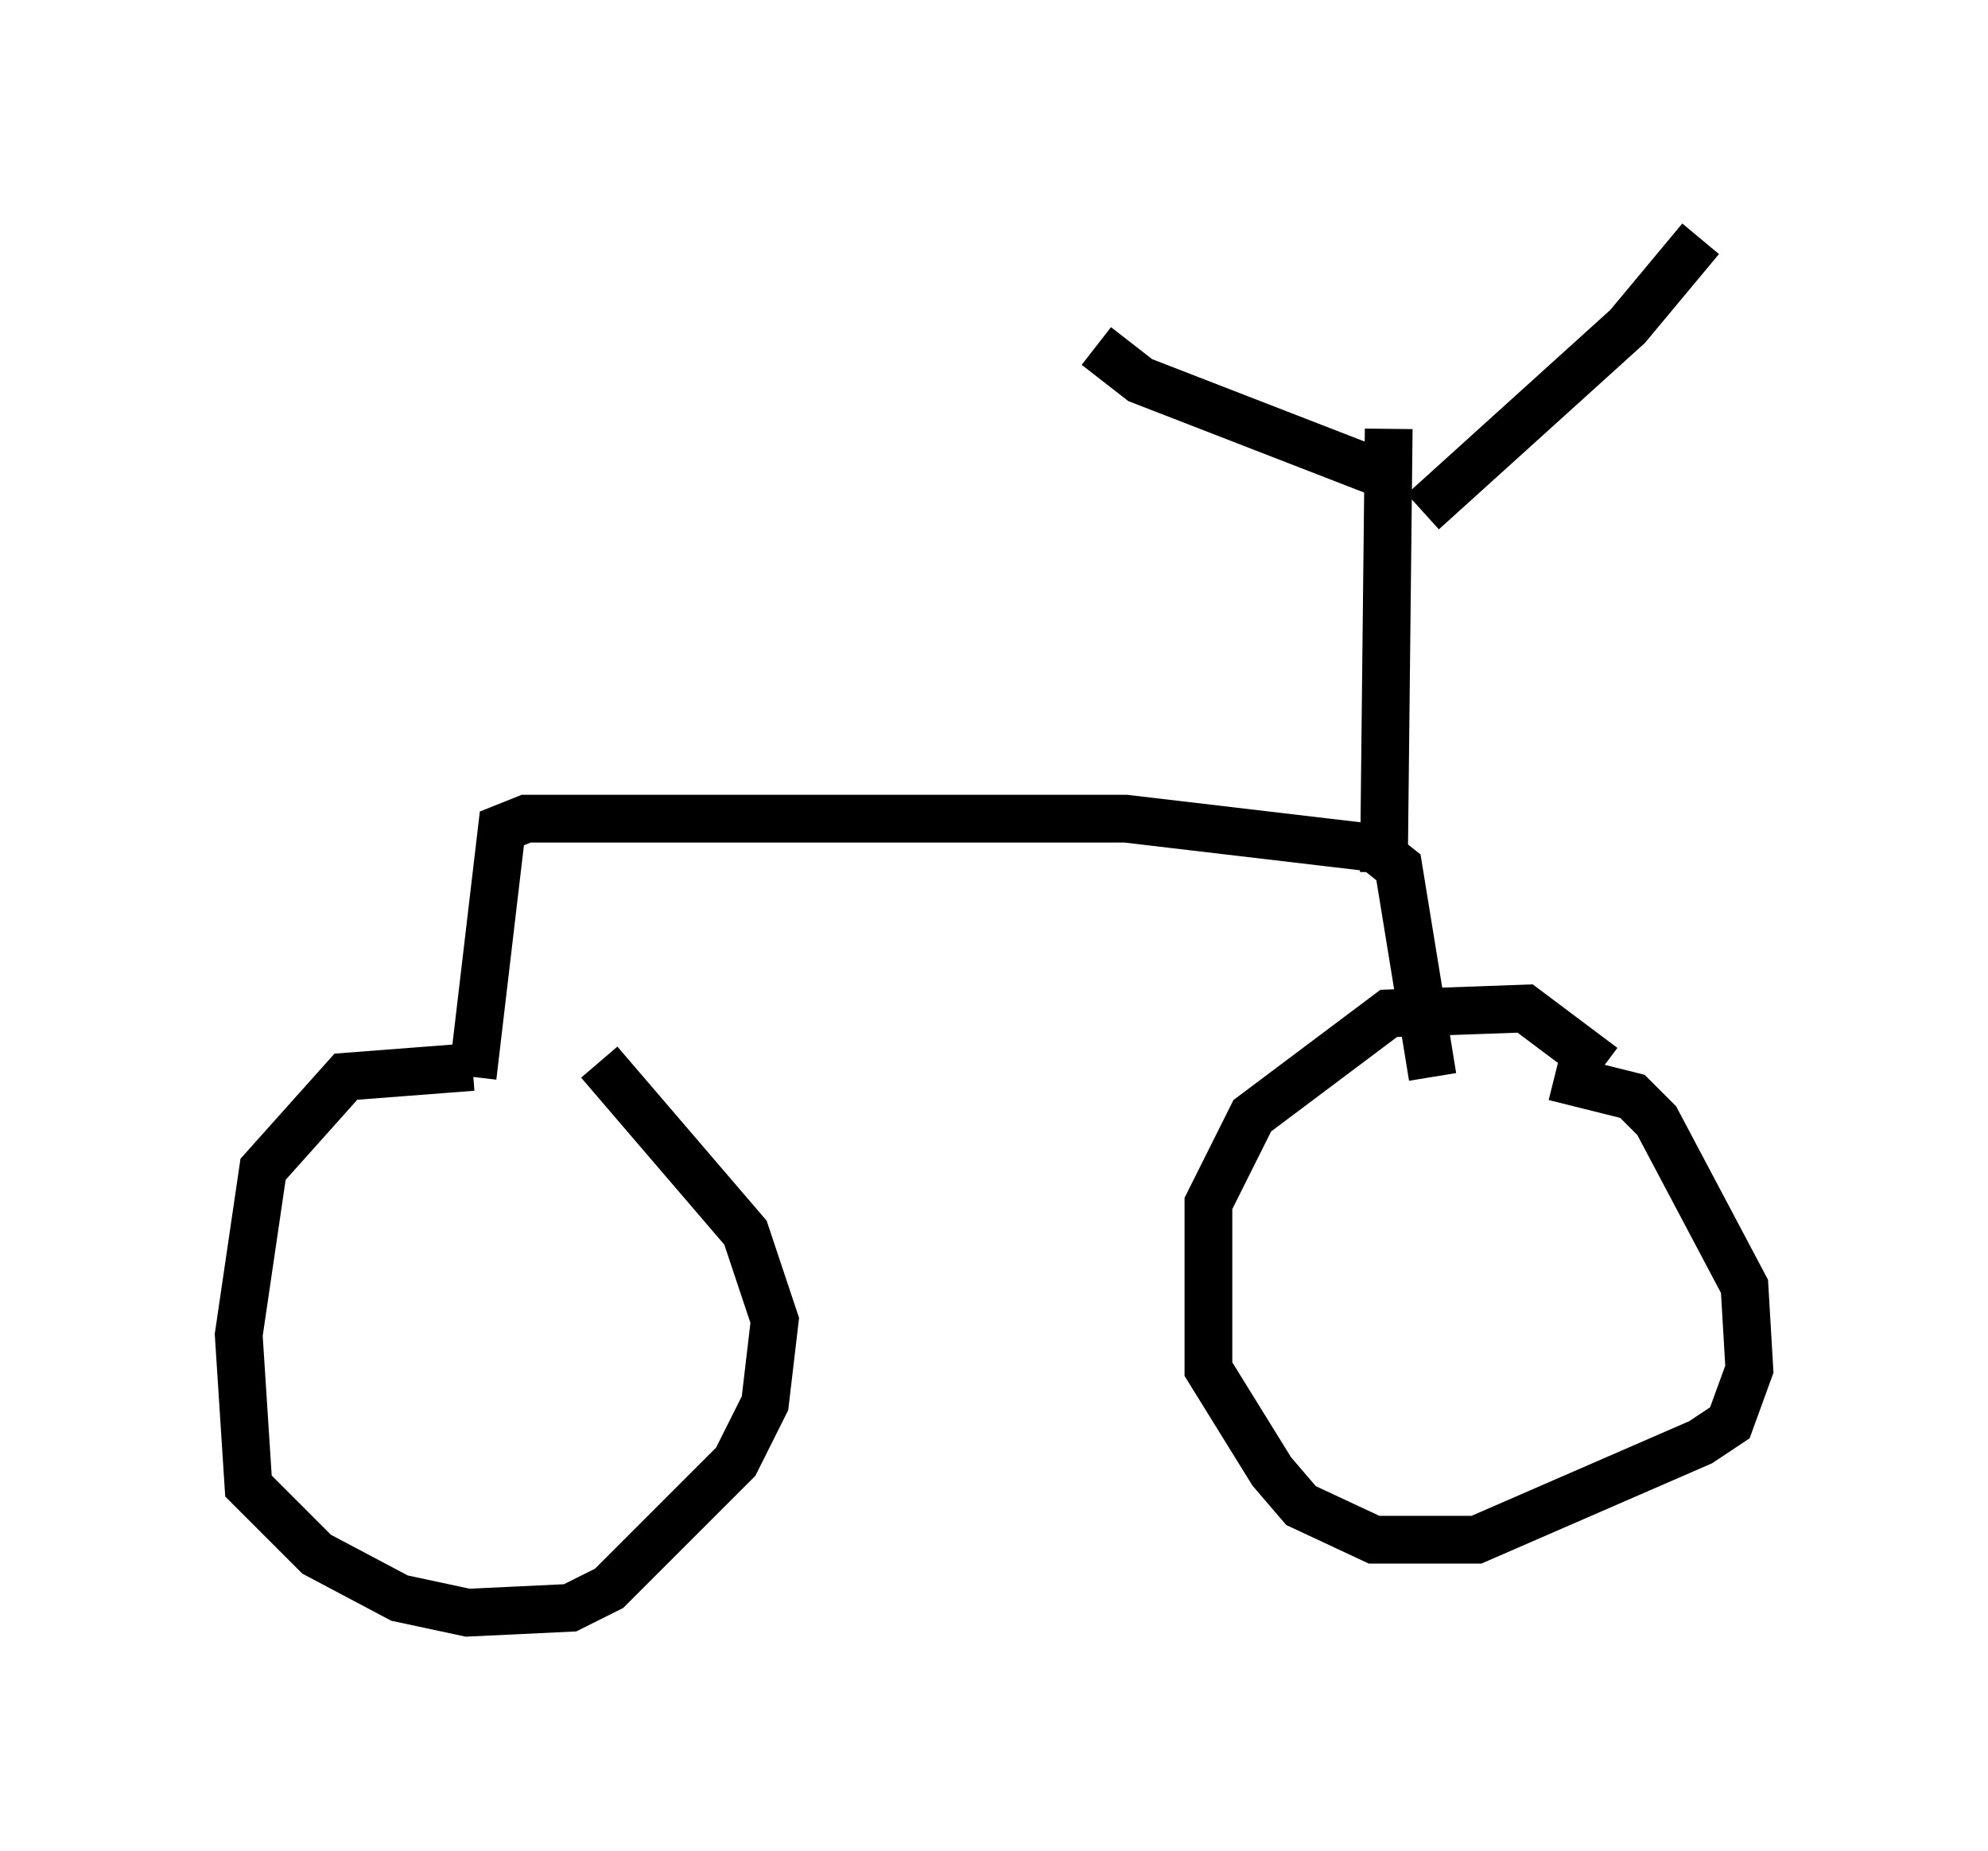 <?xml version="1.0" encoding="utf-8" ?>
<svg baseProfile="full" height="38.788" version="1.1" width="41.646" xmlns="http://www.w3.org/2000/svg" xmlns:ev="http://www.w3.org/2001/xml-events" xmlns:xlink="http://www.w3.org/1999/xlink"><defs /><rect fill="white" height="38.788" width="41.646" x="0" y="0" /><path d="M12.554, 22.967 m-2.654, -0.613 l-2.654, 0.204 -1.735, 1.94 l-0.51, 3.471 0.204, 3.165 l1.429, 1.429 1.735, 0.919 l1.429, 0.306 2.144, -0.102 l0.817, -0.408 2.654, -2.654 l0.613, -1.225 0.204, -1.735 l-0.613, -1.838 -3.063, -3.573 m21.029, 0.102 l-1.633, -1.225 -2.858, 0.102 l-2.858, 2.144 -0.919, 1.838 l0.0, 3.471 1.327, 2.144 l0.613, 0.715 1.531, 0.715 l2.144, 0.0 4.696, -2.042 l0.613, -0.408 0.408, -1.123 l-0.102, -1.735 -1.838, -3.471 l-0.51, -0.51 -1.633, -0.408 m-22.663, 0.0 l0.613, -5.206 0.51, -0.204 l12.556, 0.0 5.206, 0.613 l0.51, 0.408 0.715, 4.39 m-1.021, -4.288 l0.102, -9.29 m-0.204, 0.919 l-5.002, -1.94 -0.919, -0.715 m6.84, 3.471 l4.288, -3.879 1.531, -1.838 " fill="none" stroke="black" stroke-width="1" /></svg>